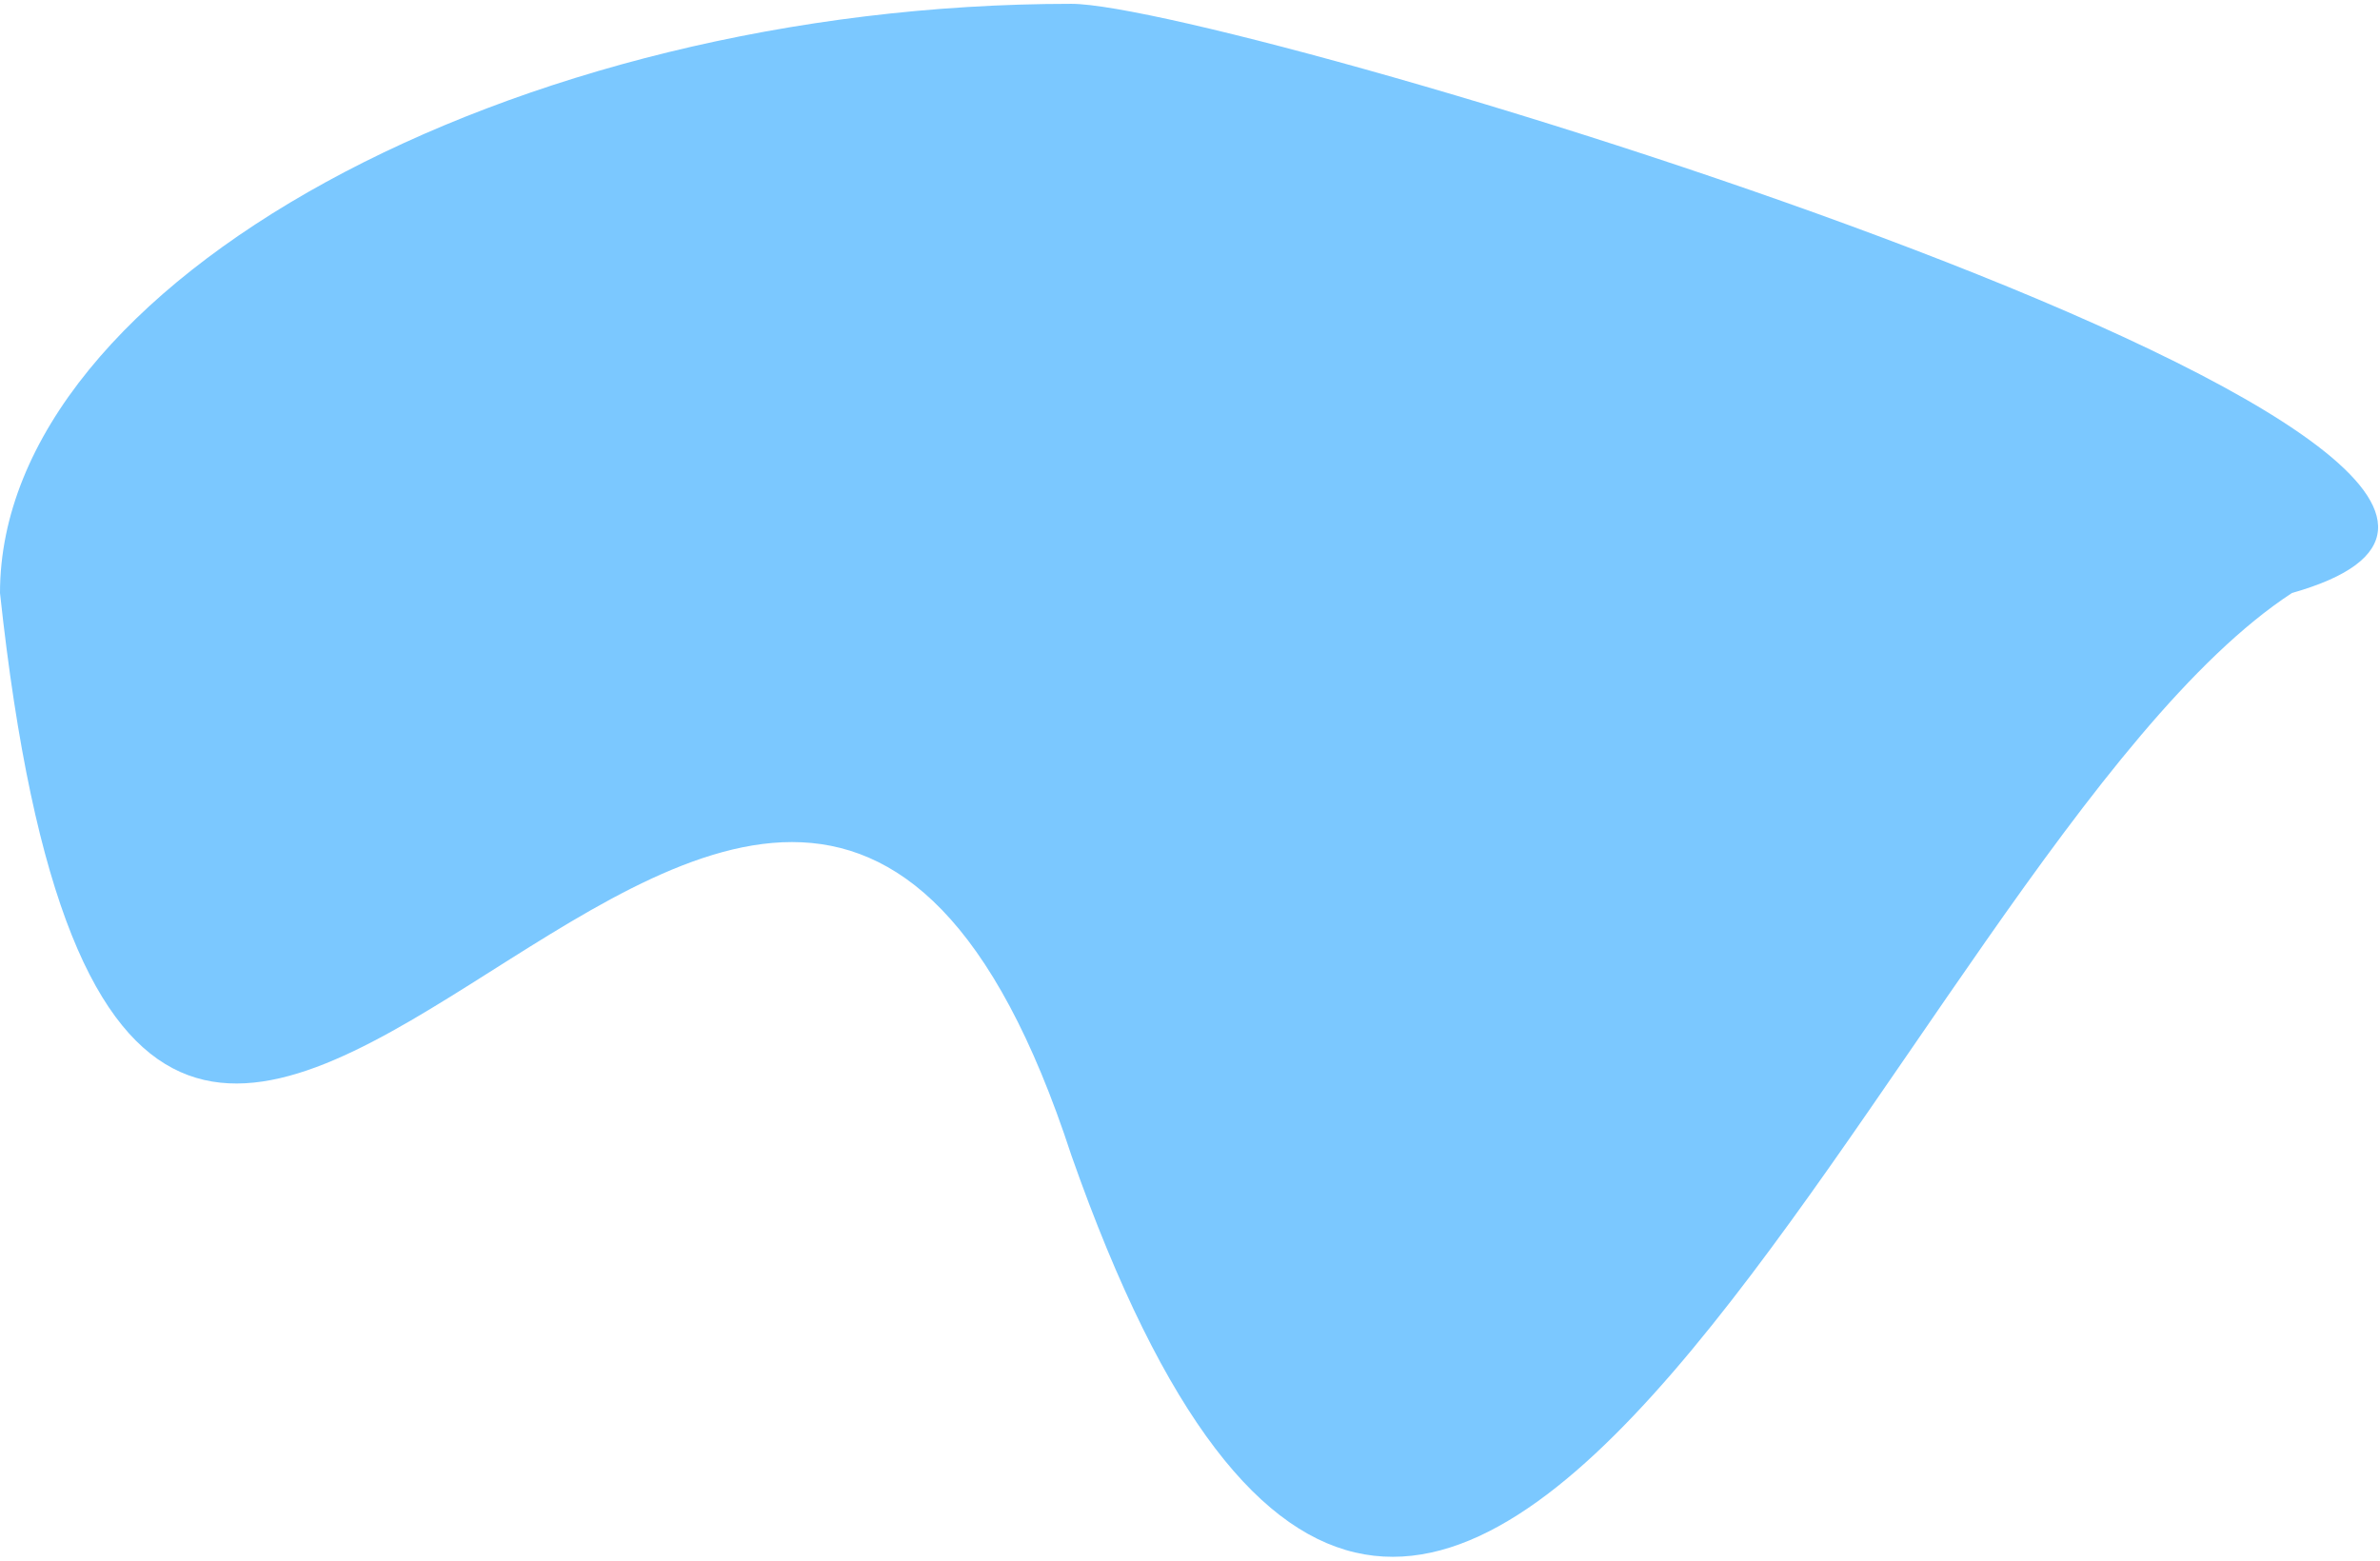 <svg width="311" height="204" viewBox="0 0 311 204" fill="none" xmlns="http://www.w3.org/2000/svg">
<path d="M299.5 77.5C247.5 111.5 189 290.5 140 151C99.5 27 17.5 240 0 77.5C0 36.907 67 0.5 140 0.5C161 0.5 359.5 60.5 299.5 77.5Z" fill="#7BC8FF"/>
</svg>
